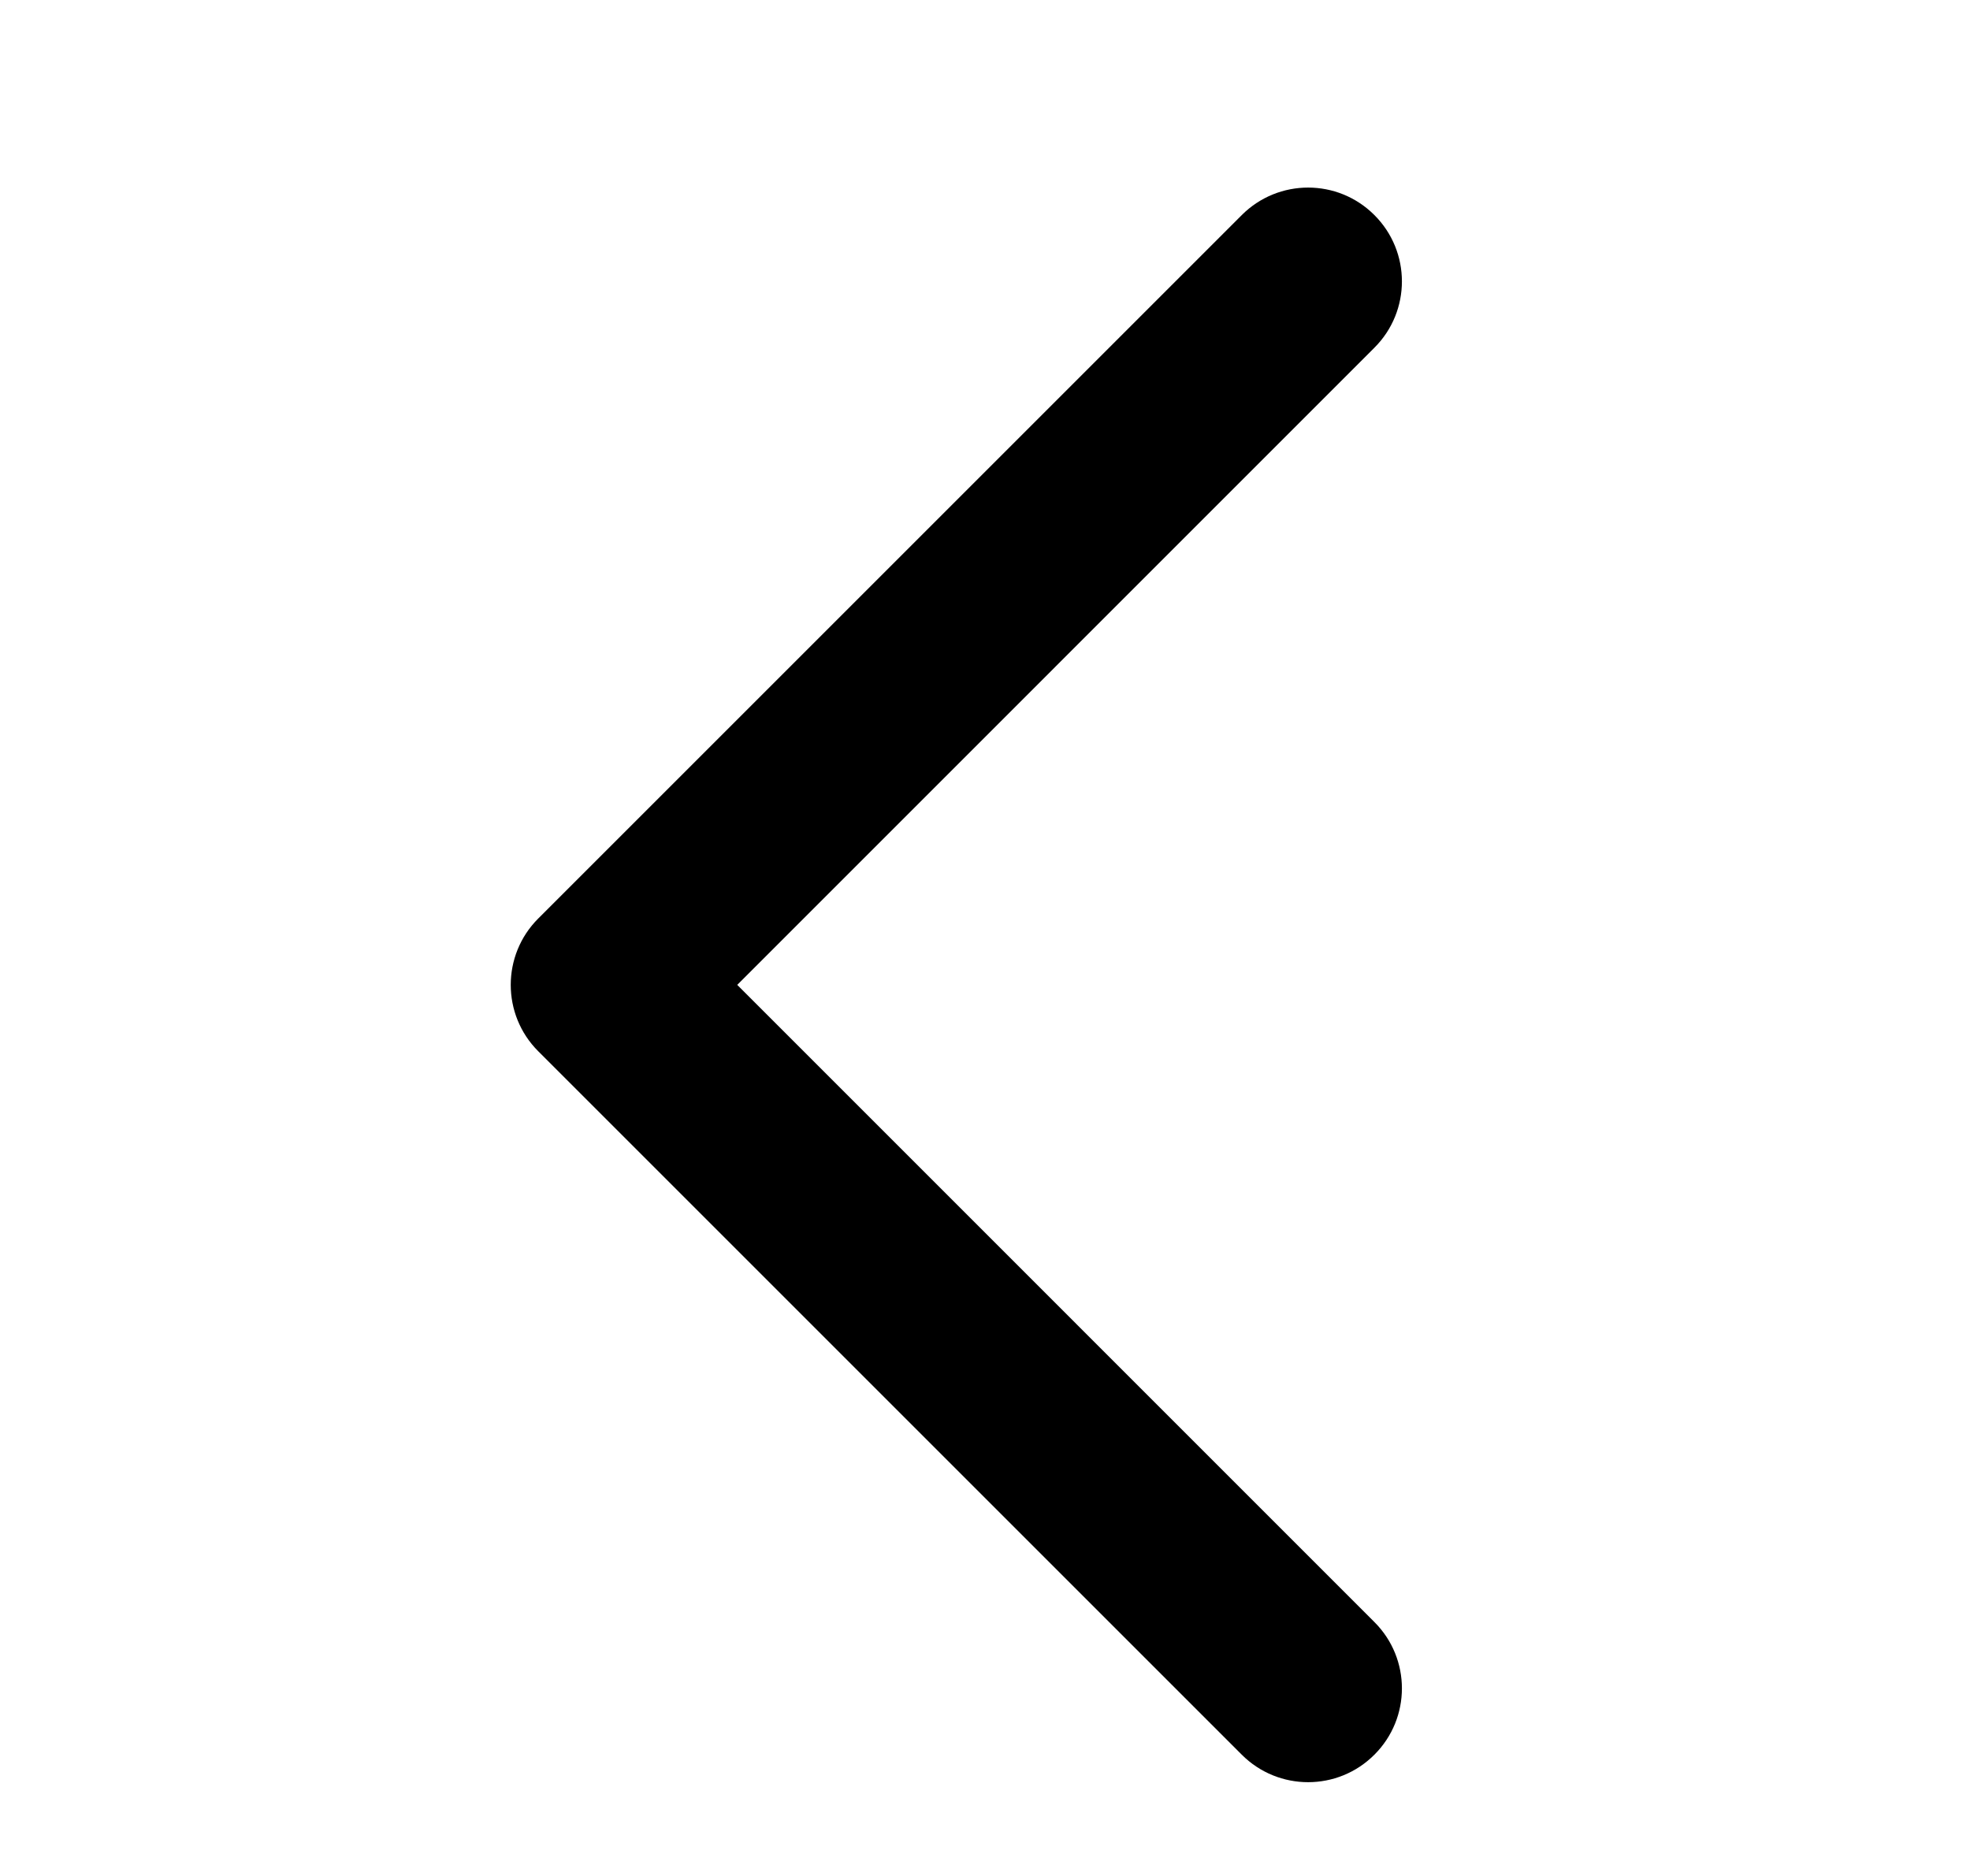 <svg width="21" height="20" viewBox="0 0 21 20" fill="currentColor" xmlns="http://www.w3.org/2000/svg">
<path fill-rule="evenodd" clip-rule="evenodd" d="M14.651 2.293C15.042 2.683 15.042 3.317 14.651 3.707L7.859 10.5L14.651 17.293C15.042 17.683 15.042 18.317 14.651 18.707C14.261 19.098 13.628 19.098 13.237 18.707L5.737 11.207C5.347 10.817 5.347 10.183 5.737 9.793L13.237 2.293C13.628 1.902 14.261 1.902 14.651 2.293Z" fill="currentColor"/>
</svg>
